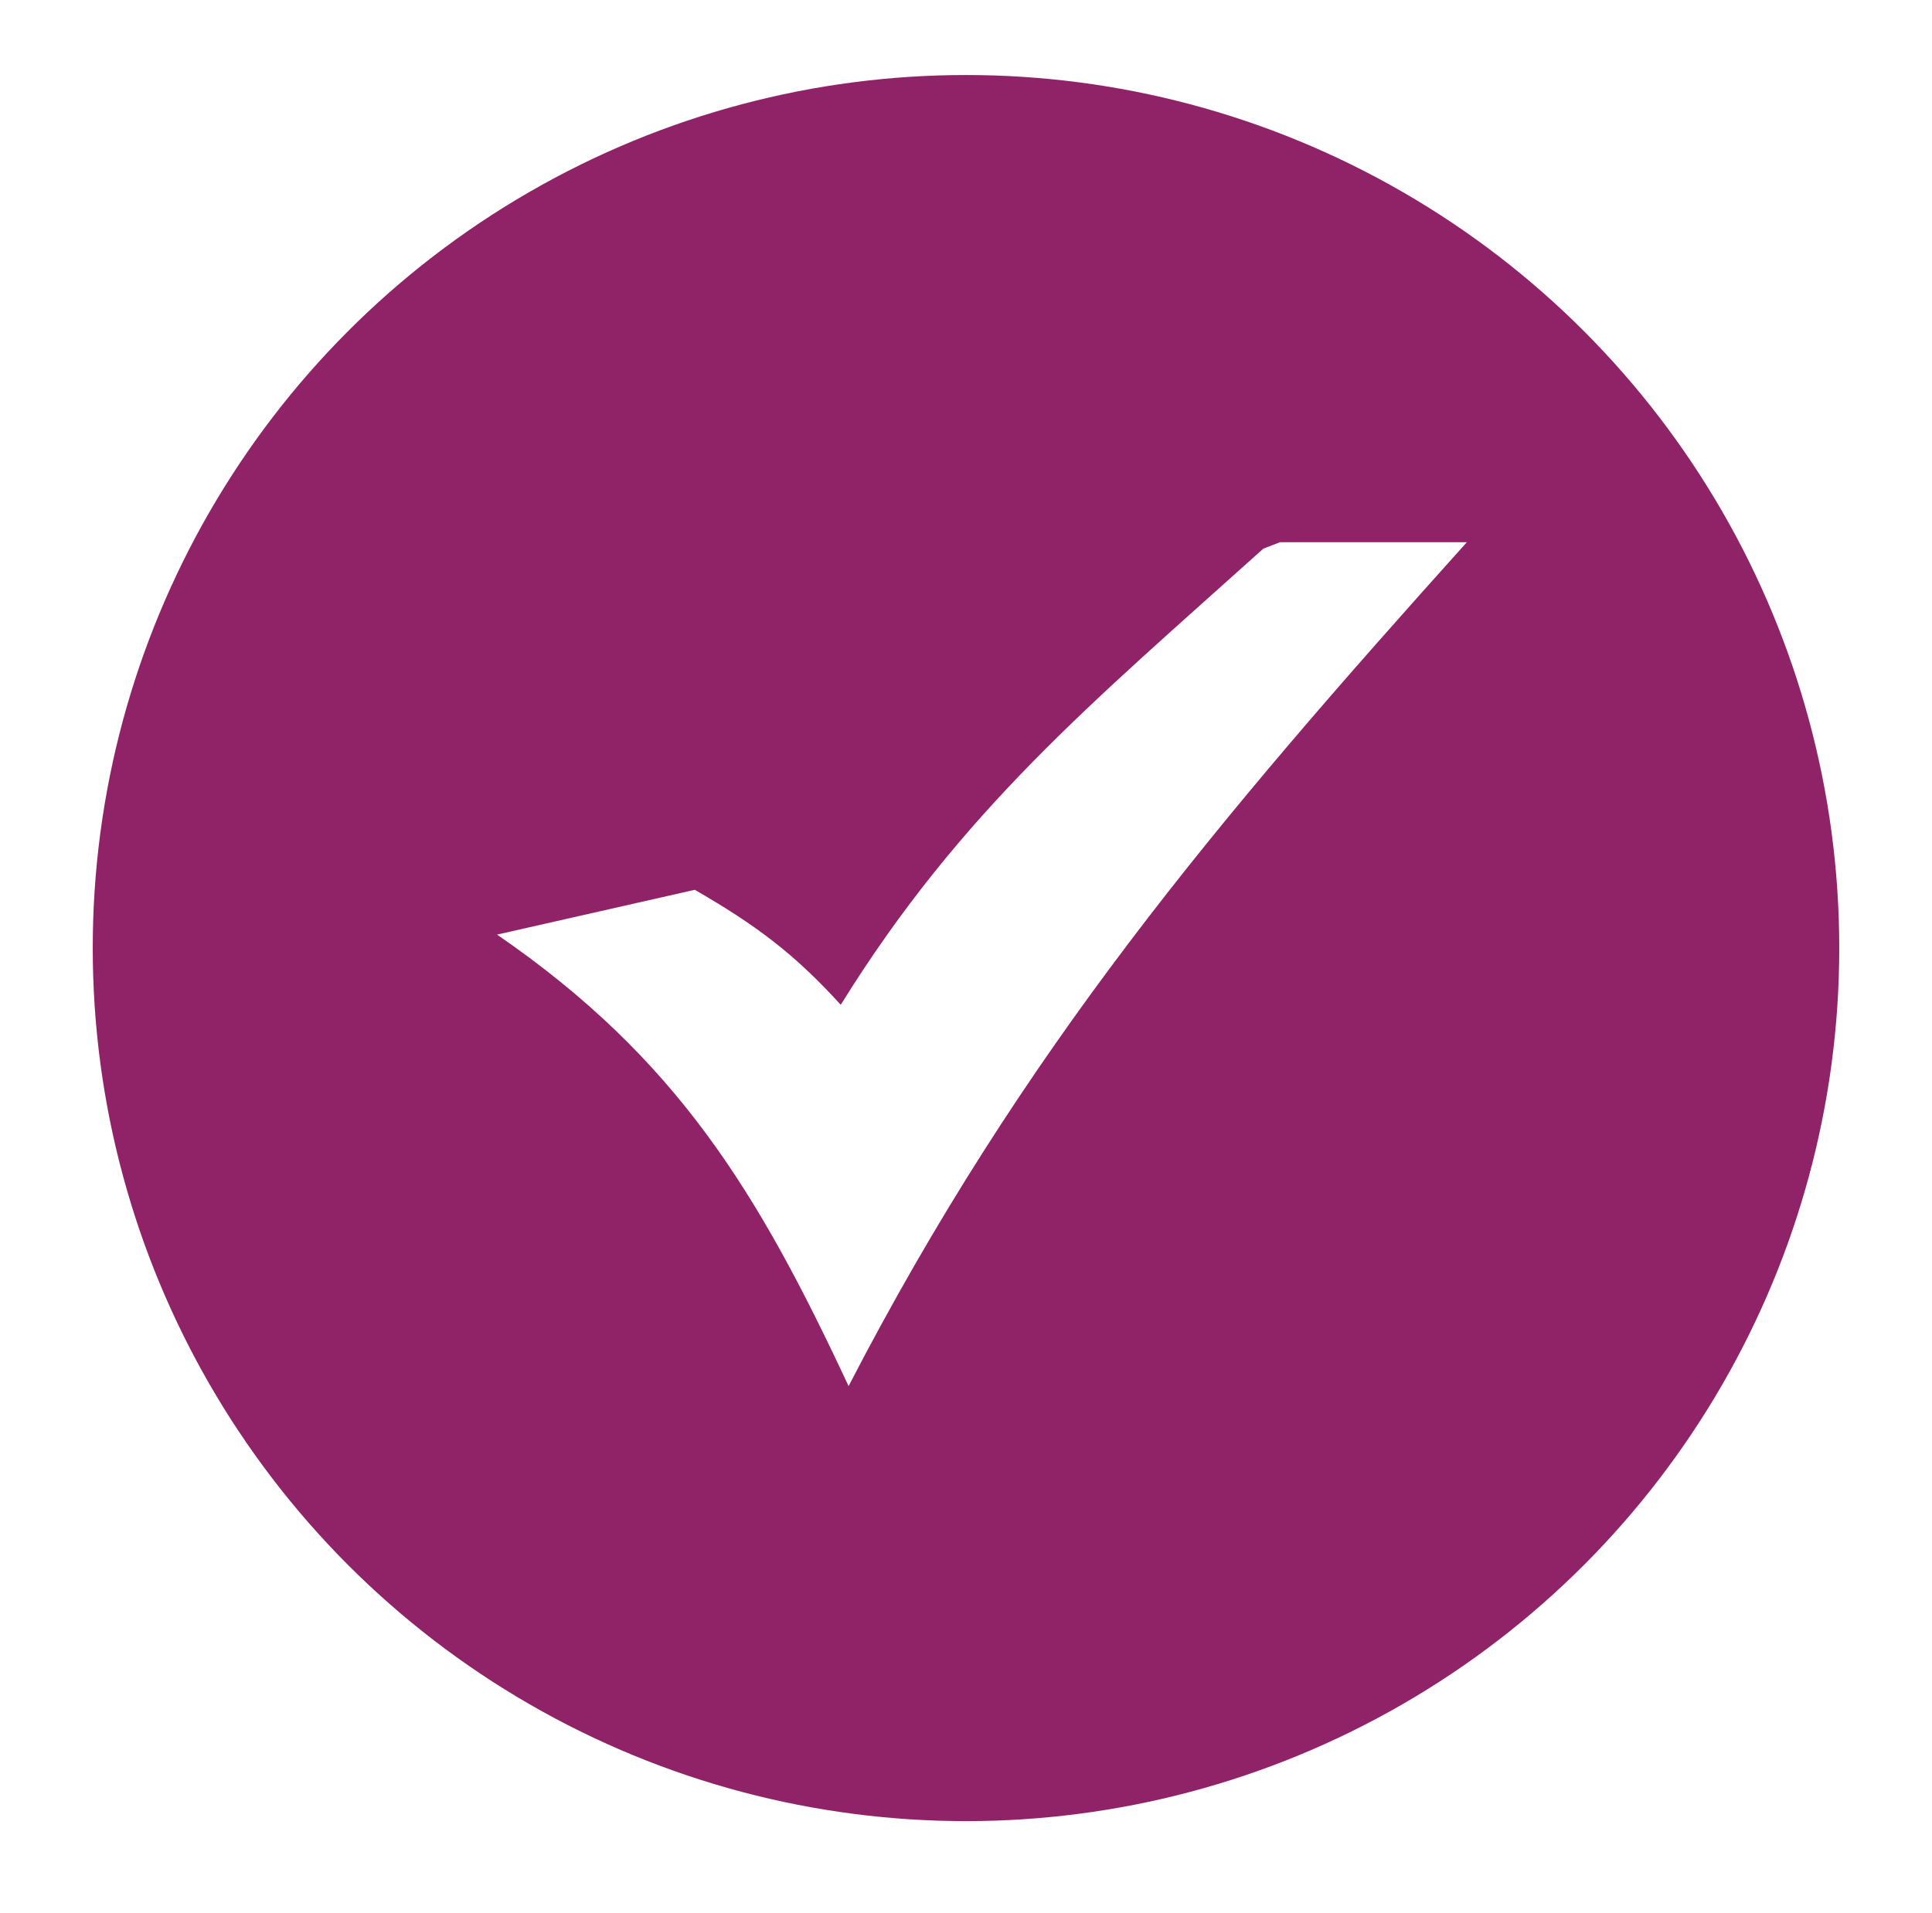 <svg width="103" height="102" viewBox="0 0 103 102" fill="none" xmlns="http://www.w3.org/2000/svg">
<g filter="url(#filter0_d_8638_3440)">
<circle cx="51.5" cy="46.556" r="46.556" fill="#902368"/>
</g>
<g clip-path="url(#clip0_8638_3440)">
<g filter="url(#filter1_d_8638_3440)">
<path fill-rule="evenodd" clip-rule="evenodd" d="M37.041 43.536C40.248 45.387 42.333 46.924 44.822 49.669C51.264 39.276 58.263 33.521 67.354 25.342L68.246 25H78.202C64.858 39.849 54.505 52.092 45.24 70C40.416 59.67 36.114 52.539 26.5 45.925L37.041 43.536Z" fill="white"/>
</g>
</g>
<defs>
<filter id="filter0_d_8638_3440" x="0.944" y="0" width="101.111" height="101.111" filterUnits="userSpaceOnUse" color-interpolation-filters="sRGB">
<feFlood flood-opacity="0" result="BackgroundImageFix"/>
<feColorMatrix in="SourceAlpha" type="matrix" values="0 0 0 0 0 0 0 0 0 0 0 0 0 0 0 0 0 0 127 0" result="hardAlpha"/>
<feOffset dy="4"/>
<feGaussianBlur stdDeviation="2"/>
<feComposite in2="hardAlpha" operator="out"/>
<feColorMatrix type="matrix" values="0 0 0 0 0 0 0 0 0 0.11 0 0 0 0 0.086 0 0 0 0.25 0"/>
<feBlend mode="normal" in2="BackgroundImageFix" result="effect1_dropShadow_8638_3440"/>
<feBlend mode="normal" in="SourceGraphic" in2="effect1_dropShadow_8638_3440" result="shape"/>
</filter>
<filter id="filter1_d_8638_3440" x="16.717" y="19.13" width="71.267" height="64.565" filterUnits="userSpaceOnUse" color-interpolation-filters="sRGB">
<feFlood flood-opacity="0" result="BackgroundImageFix"/>
<feColorMatrix in="SourceAlpha" type="matrix" values="0 0 0 0 0 0 0 0 0 0 0 0 0 0 0 0 0 0 127 0" result="hardAlpha"/>
<feOffset dy="3.913"/>
<feGaussianBlur stdDeviation="4.891"/>
<feComposite in2="hardAlpha" operator="out"/>
<feColorMatrix type="matrix" values="0 0 0 0 0.11 0 0 0 0 0 0 0 0 0 0.056 0 0 0 0.26 0"/>
<feBlend mode="normal" in2="BackgroundImageFix" result="effect1_dropShadow_8638_3440"/>
<feBlend mode="normal" in="SourceGraphic" in2="effect1_dropShadow_8638_3440" result="shape"/>
</filter>
<clipPath id="clip0_8638_3440">
<rect width="56" height="56" fill="white" transform="translate(23.5 19)"/>
</clipPath>
</defs>
</svg>
